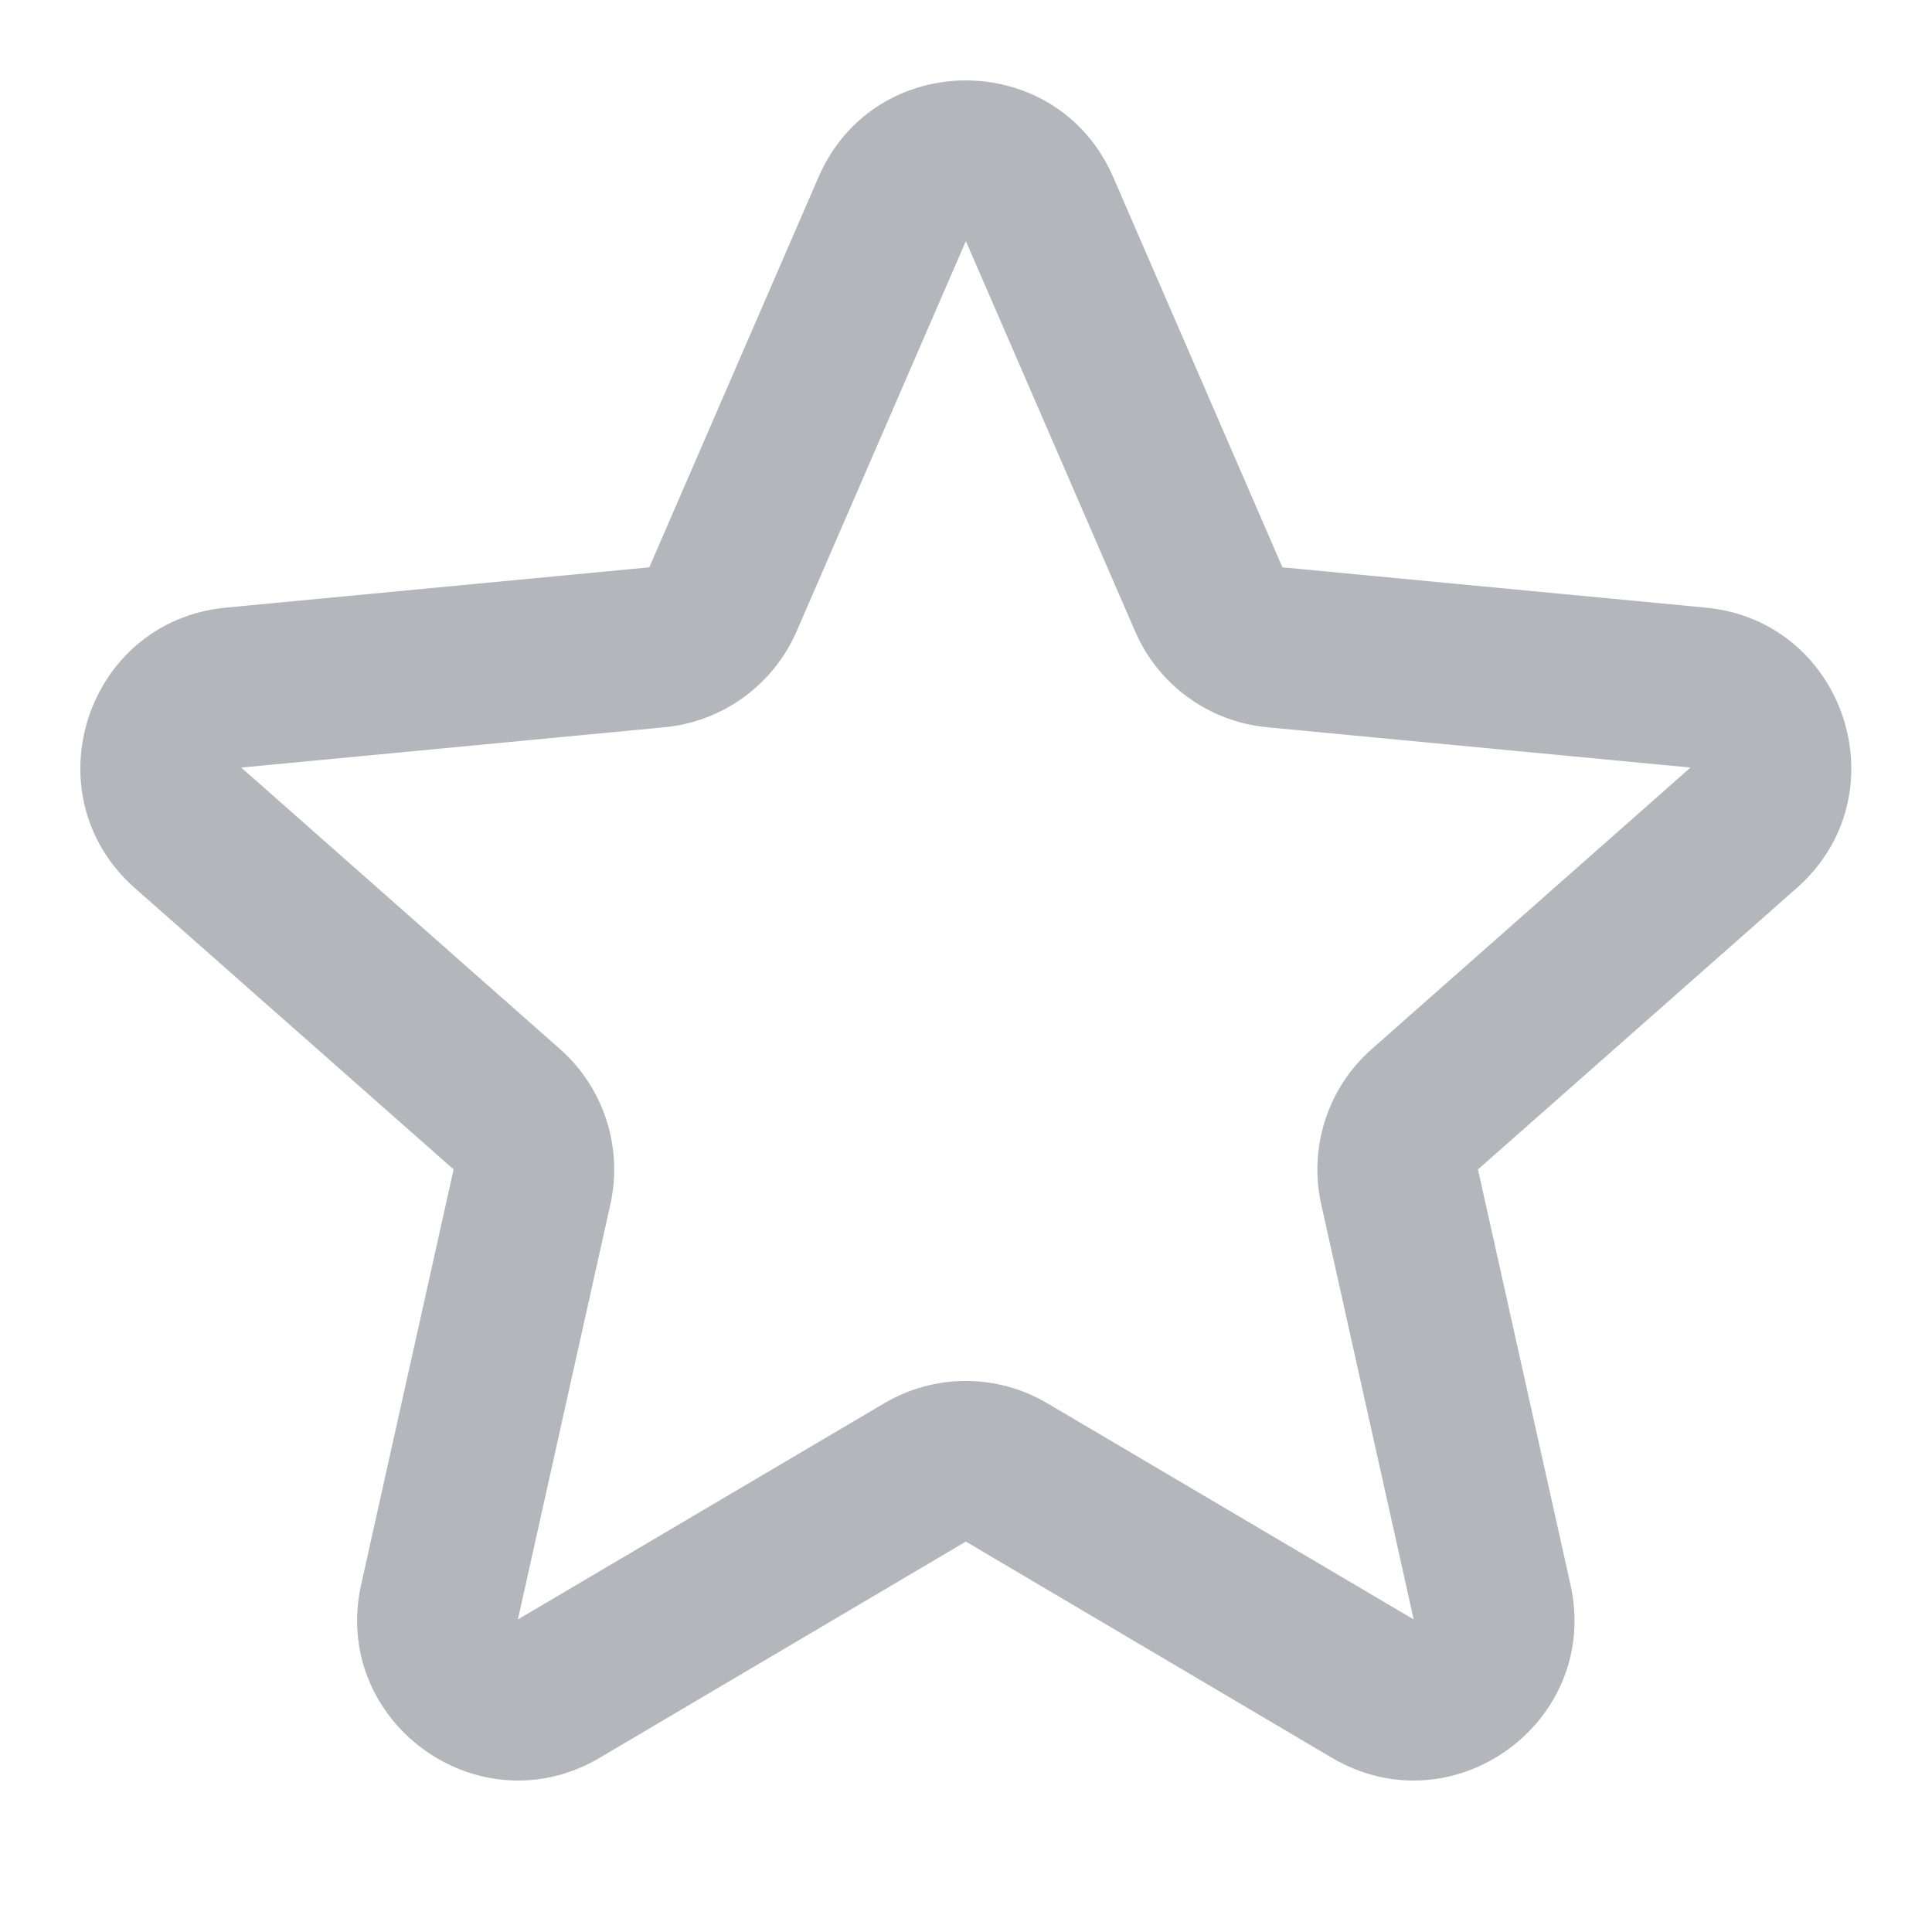 <svg width="14" height="14" viewBox="0 0 14 14" fill="none" xmlns="http://www.w3.org/2000/svg">
<path fill-rule="evenodd" clip-rule="evenodd" d="M5.931 1.284C6.336 0.349 7.661 0.349 8.067 1.284L9.293 4.111L12.36 4.403C13.374 4.5 13.784 5.761 13.02 6.435L10.71 8.474L11.38 11.482C11.602 12.476 10.53 13.255 9.652 12.738L6.999 11.171L4.345 12.738C3.468 13.255 2.396 12.476 2.617 11.482L3.287 8.474L0.977 6.435C0.214 5.761 0.623 4.5 1.637 4.403L4.705 4.111L5.931 1.284ZM8.225 4.574L6.999 1.747L5.773 4.574C5.604 4.963 5.237 5.23 4.815 5.27L1.748 5.562L4.058 7.602C4.375 7.882 4.515 8.314 4.423 8.727L3.753 11.735L6.407 10.169C6.772 9.953 7.225 9.953 7.59 10.169L10.244 11.735L9.574 8.727C9.482 8.314 9.622 7.882 9.94 7.602L12.25 5.562L9.182 5.27C8.76 5.23 8.393 4.963 8.225 4.574Z" fill="#B3B7BC"/>
</svg>
